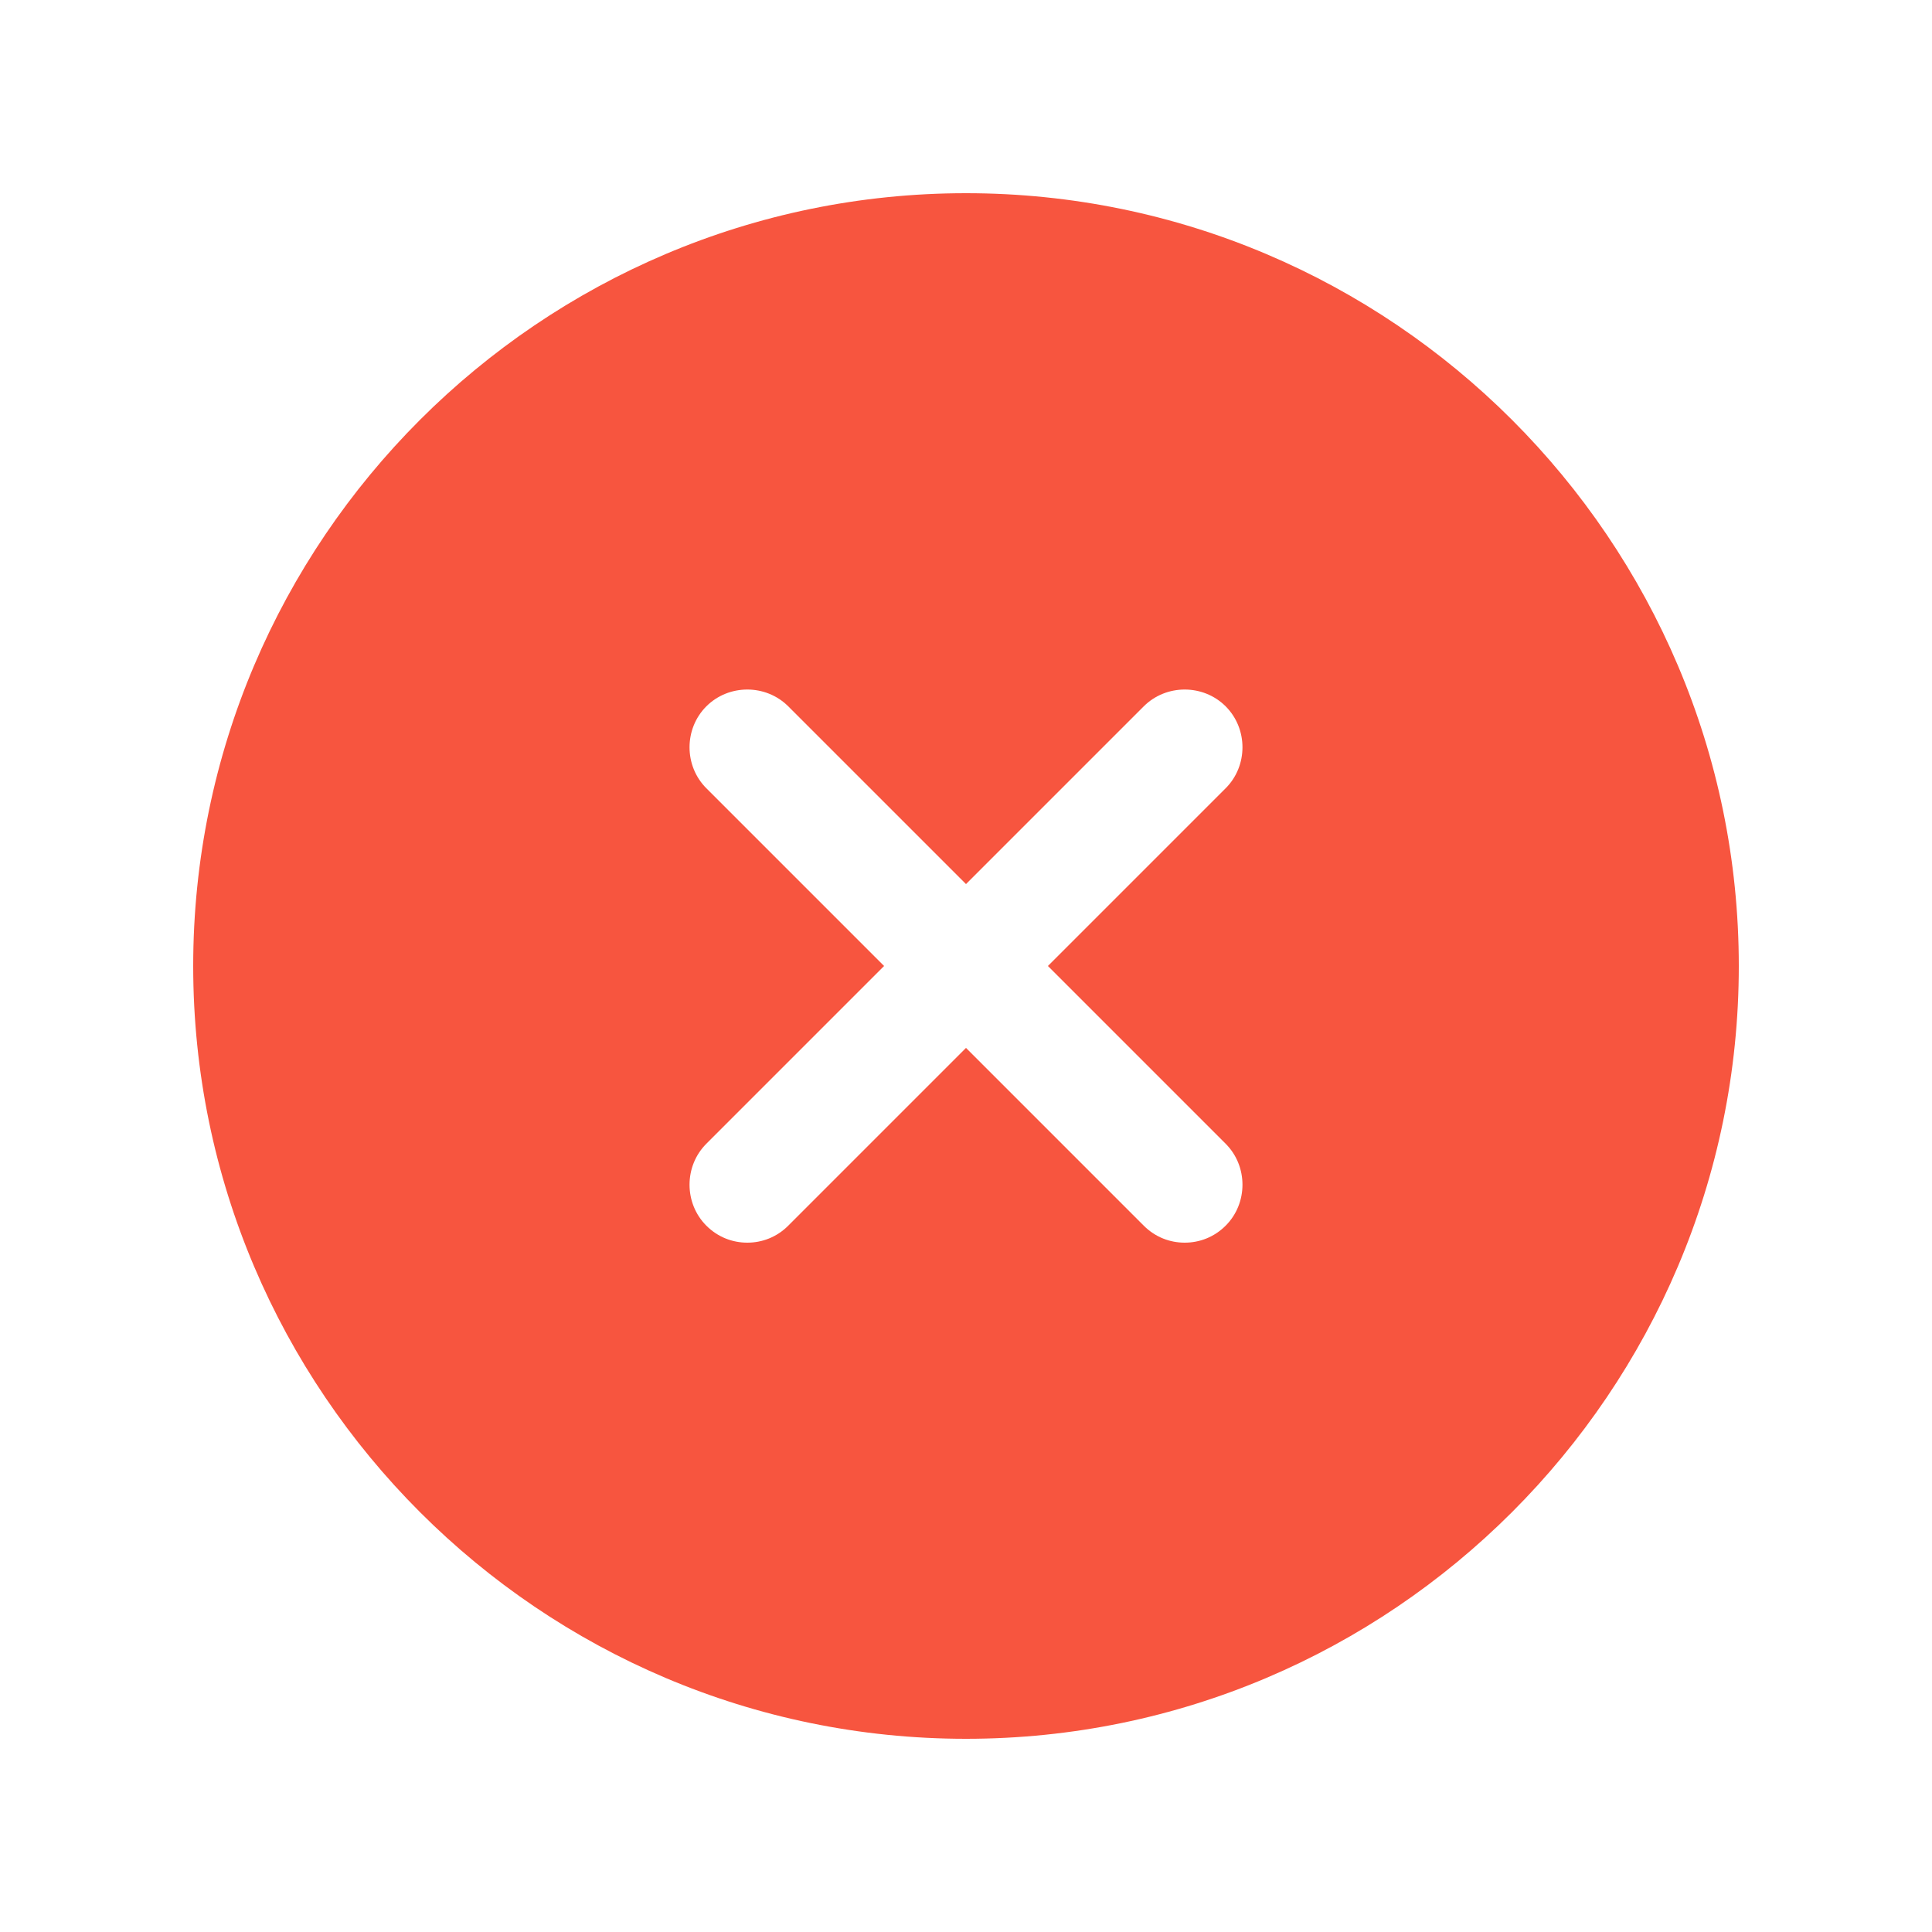 <svg width="20" height="20" viewBox="0 0 20 20" fill="none" xmlns="http://www.w3.org/2000/svg">
<g id="Status">
<path id="Vector" d="M10 2C5.592 2 2 5.592 2 10C2 14.408 5.592 18 10 18C14.408 18 18 14.408 18 10C18 5.592 14.408 2 10 2ZM12.688 11.84C12.92 12.072 12.92 12.456 12.688 12.688C12.568 12.808 12.416 12.864 12.264 12.864C12.112 12.864 11.96 12.808 11.84 12.688L10 10.848L8.16 12.688C8.04 12.808 7.888 12.864 7.736 12.864C7.584 12.864 7.432 12.808 7.312 12.688C7.08 12.456 7.08 12.072 7.312 11.84L9.152 10L7.312 8.16C7.08 7.928 7.08 7.544 7.312 7.312C7.544 7.08 7.928 7.08 8.16 7.312L10 9.152L11.84 7.312C12.072 7.08 12.456 7.08 12.688 7.312C12.92 7.544 12.92 7.928 12.688 8.16L10.848 10L12.688 11.84Z" fill="#F7553F"/>
</g>
</svg>
